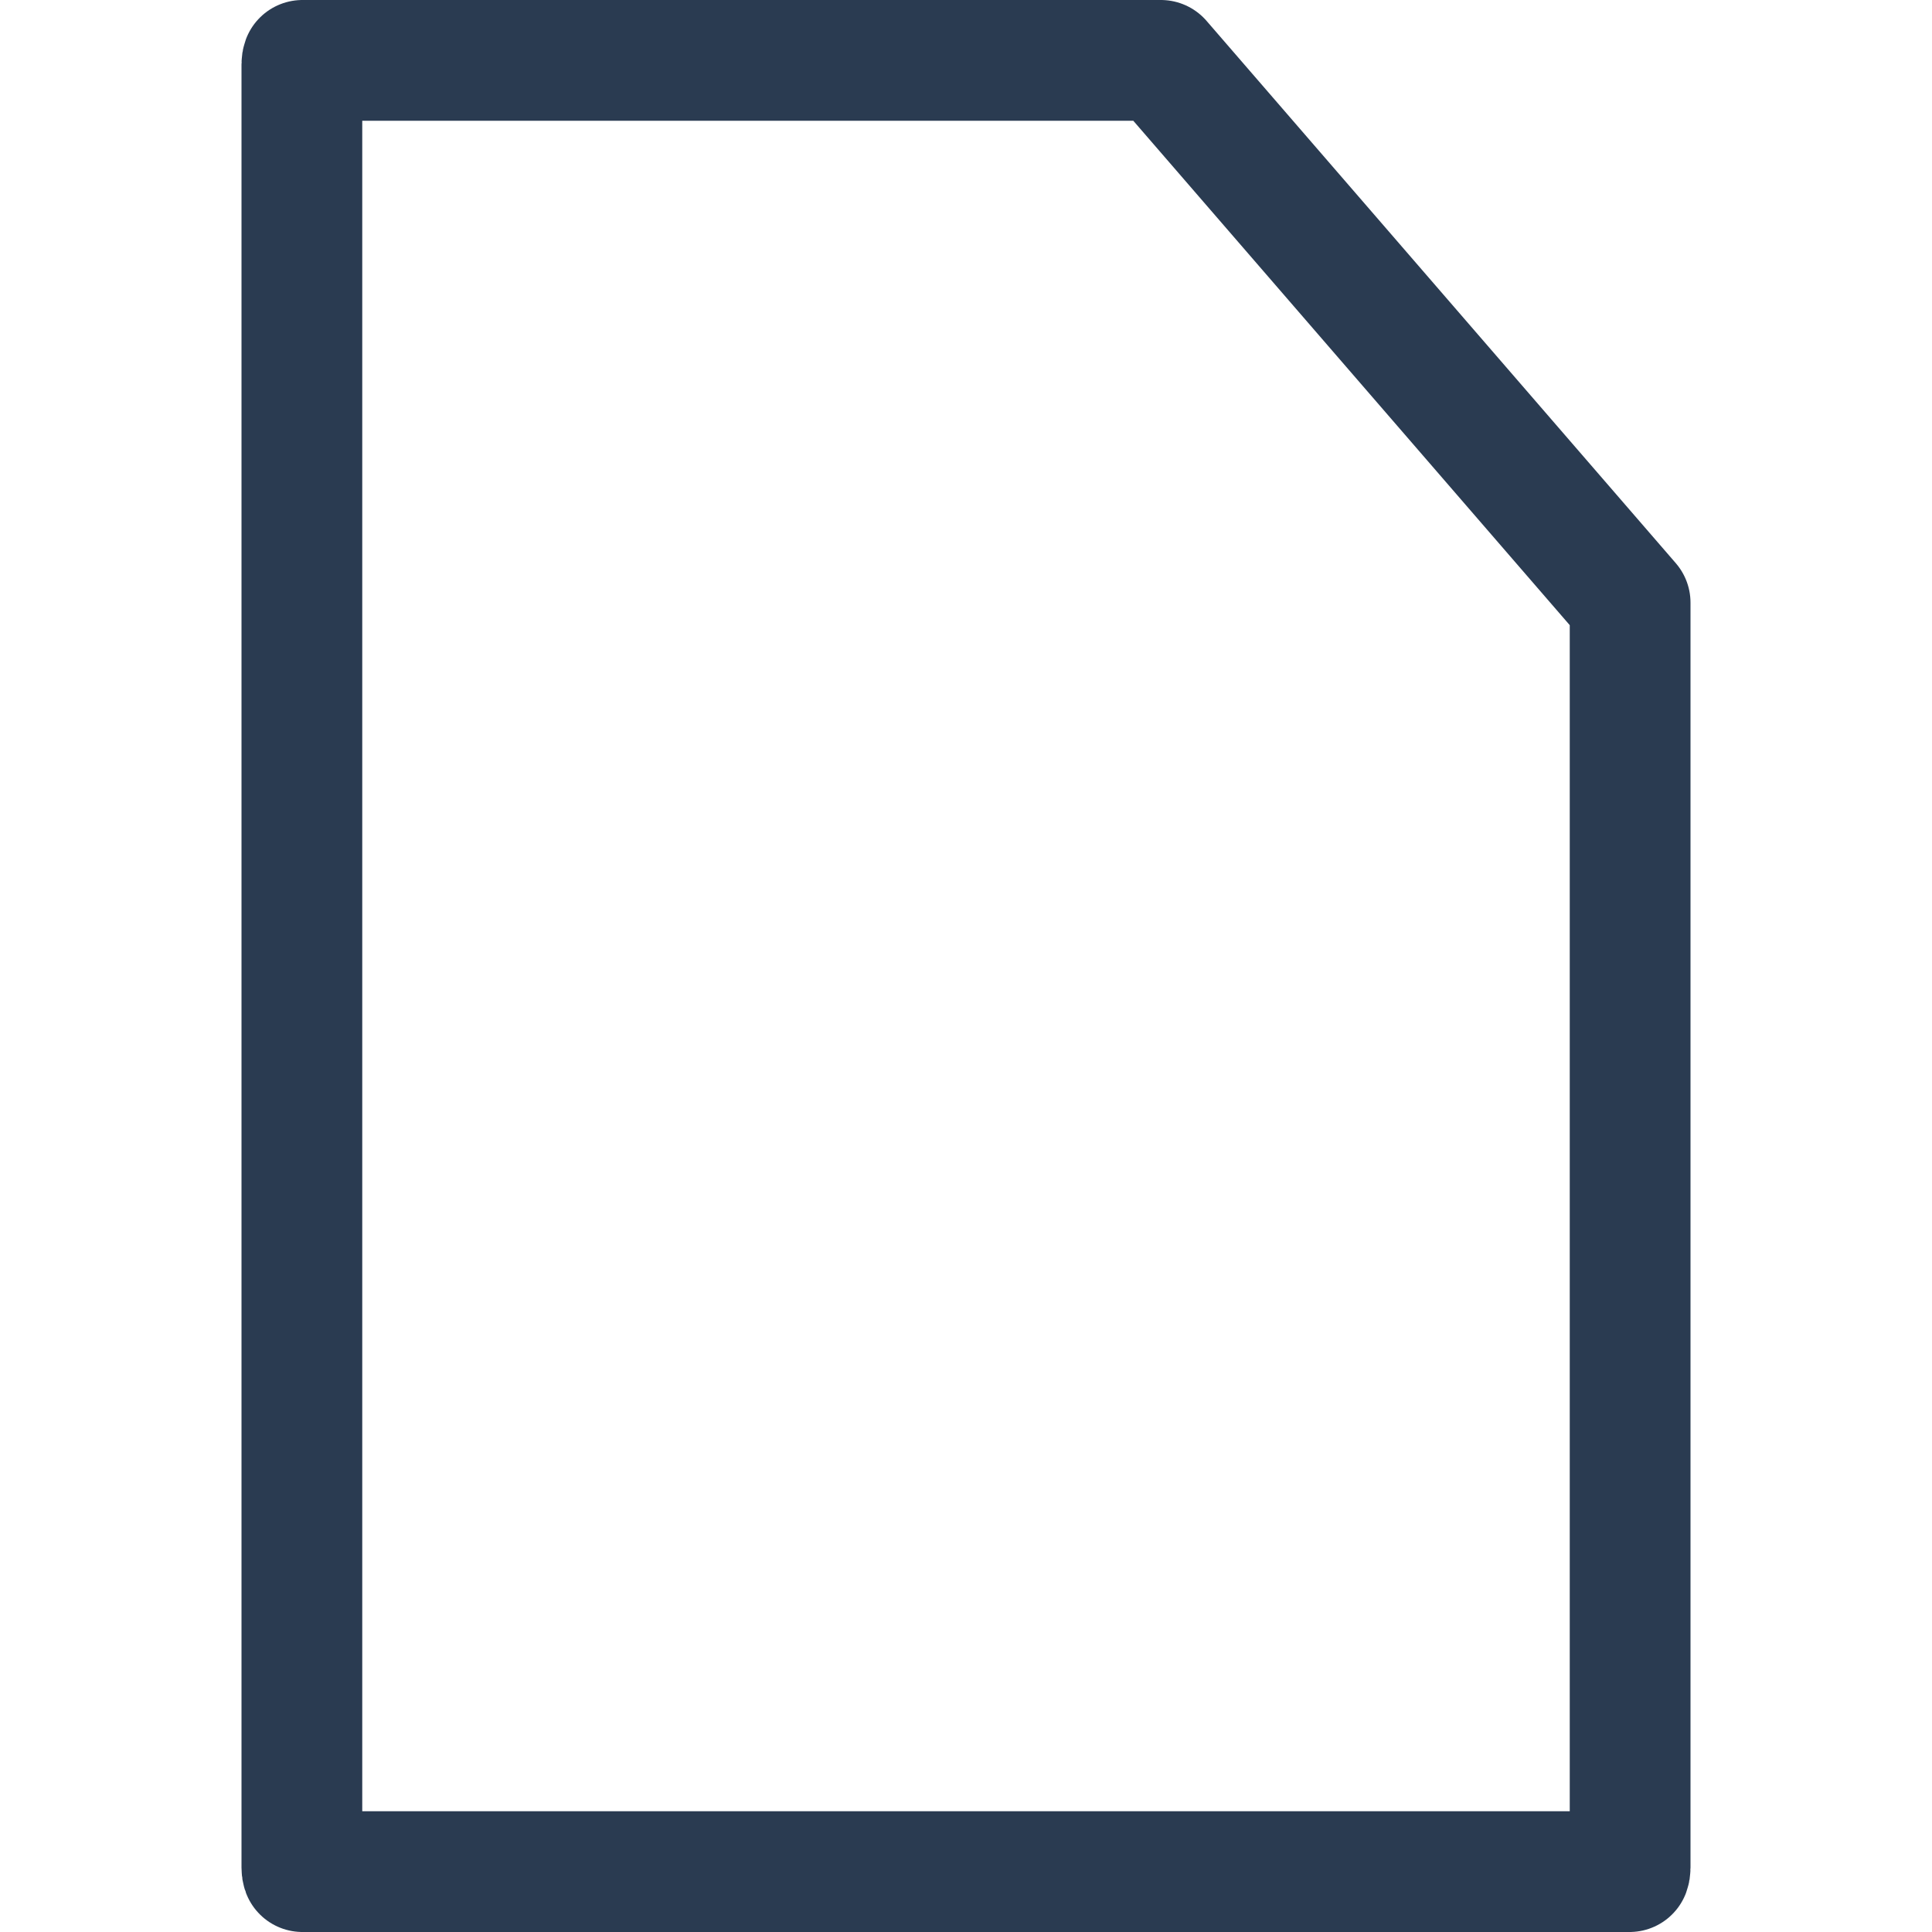 <svg width="16" height="16" viewBox="0 0 16 16" fill="none" xmlns="http://www.w3.org/2000/svg">
<path d="M9.614 0.5L13.5 4.991V15.467C13.5 15.481 13.498 15.492 13.495 15.5H2.505C2.502 15.492 2.5 15.481 2.5 15.467V0.533C2.5 0.519 2.502 0.508 2.505 0.5H9.614Z" stroke="#2A3B51" stroke-linecap="round" stroke-linejoin="round"/>
</svg>
